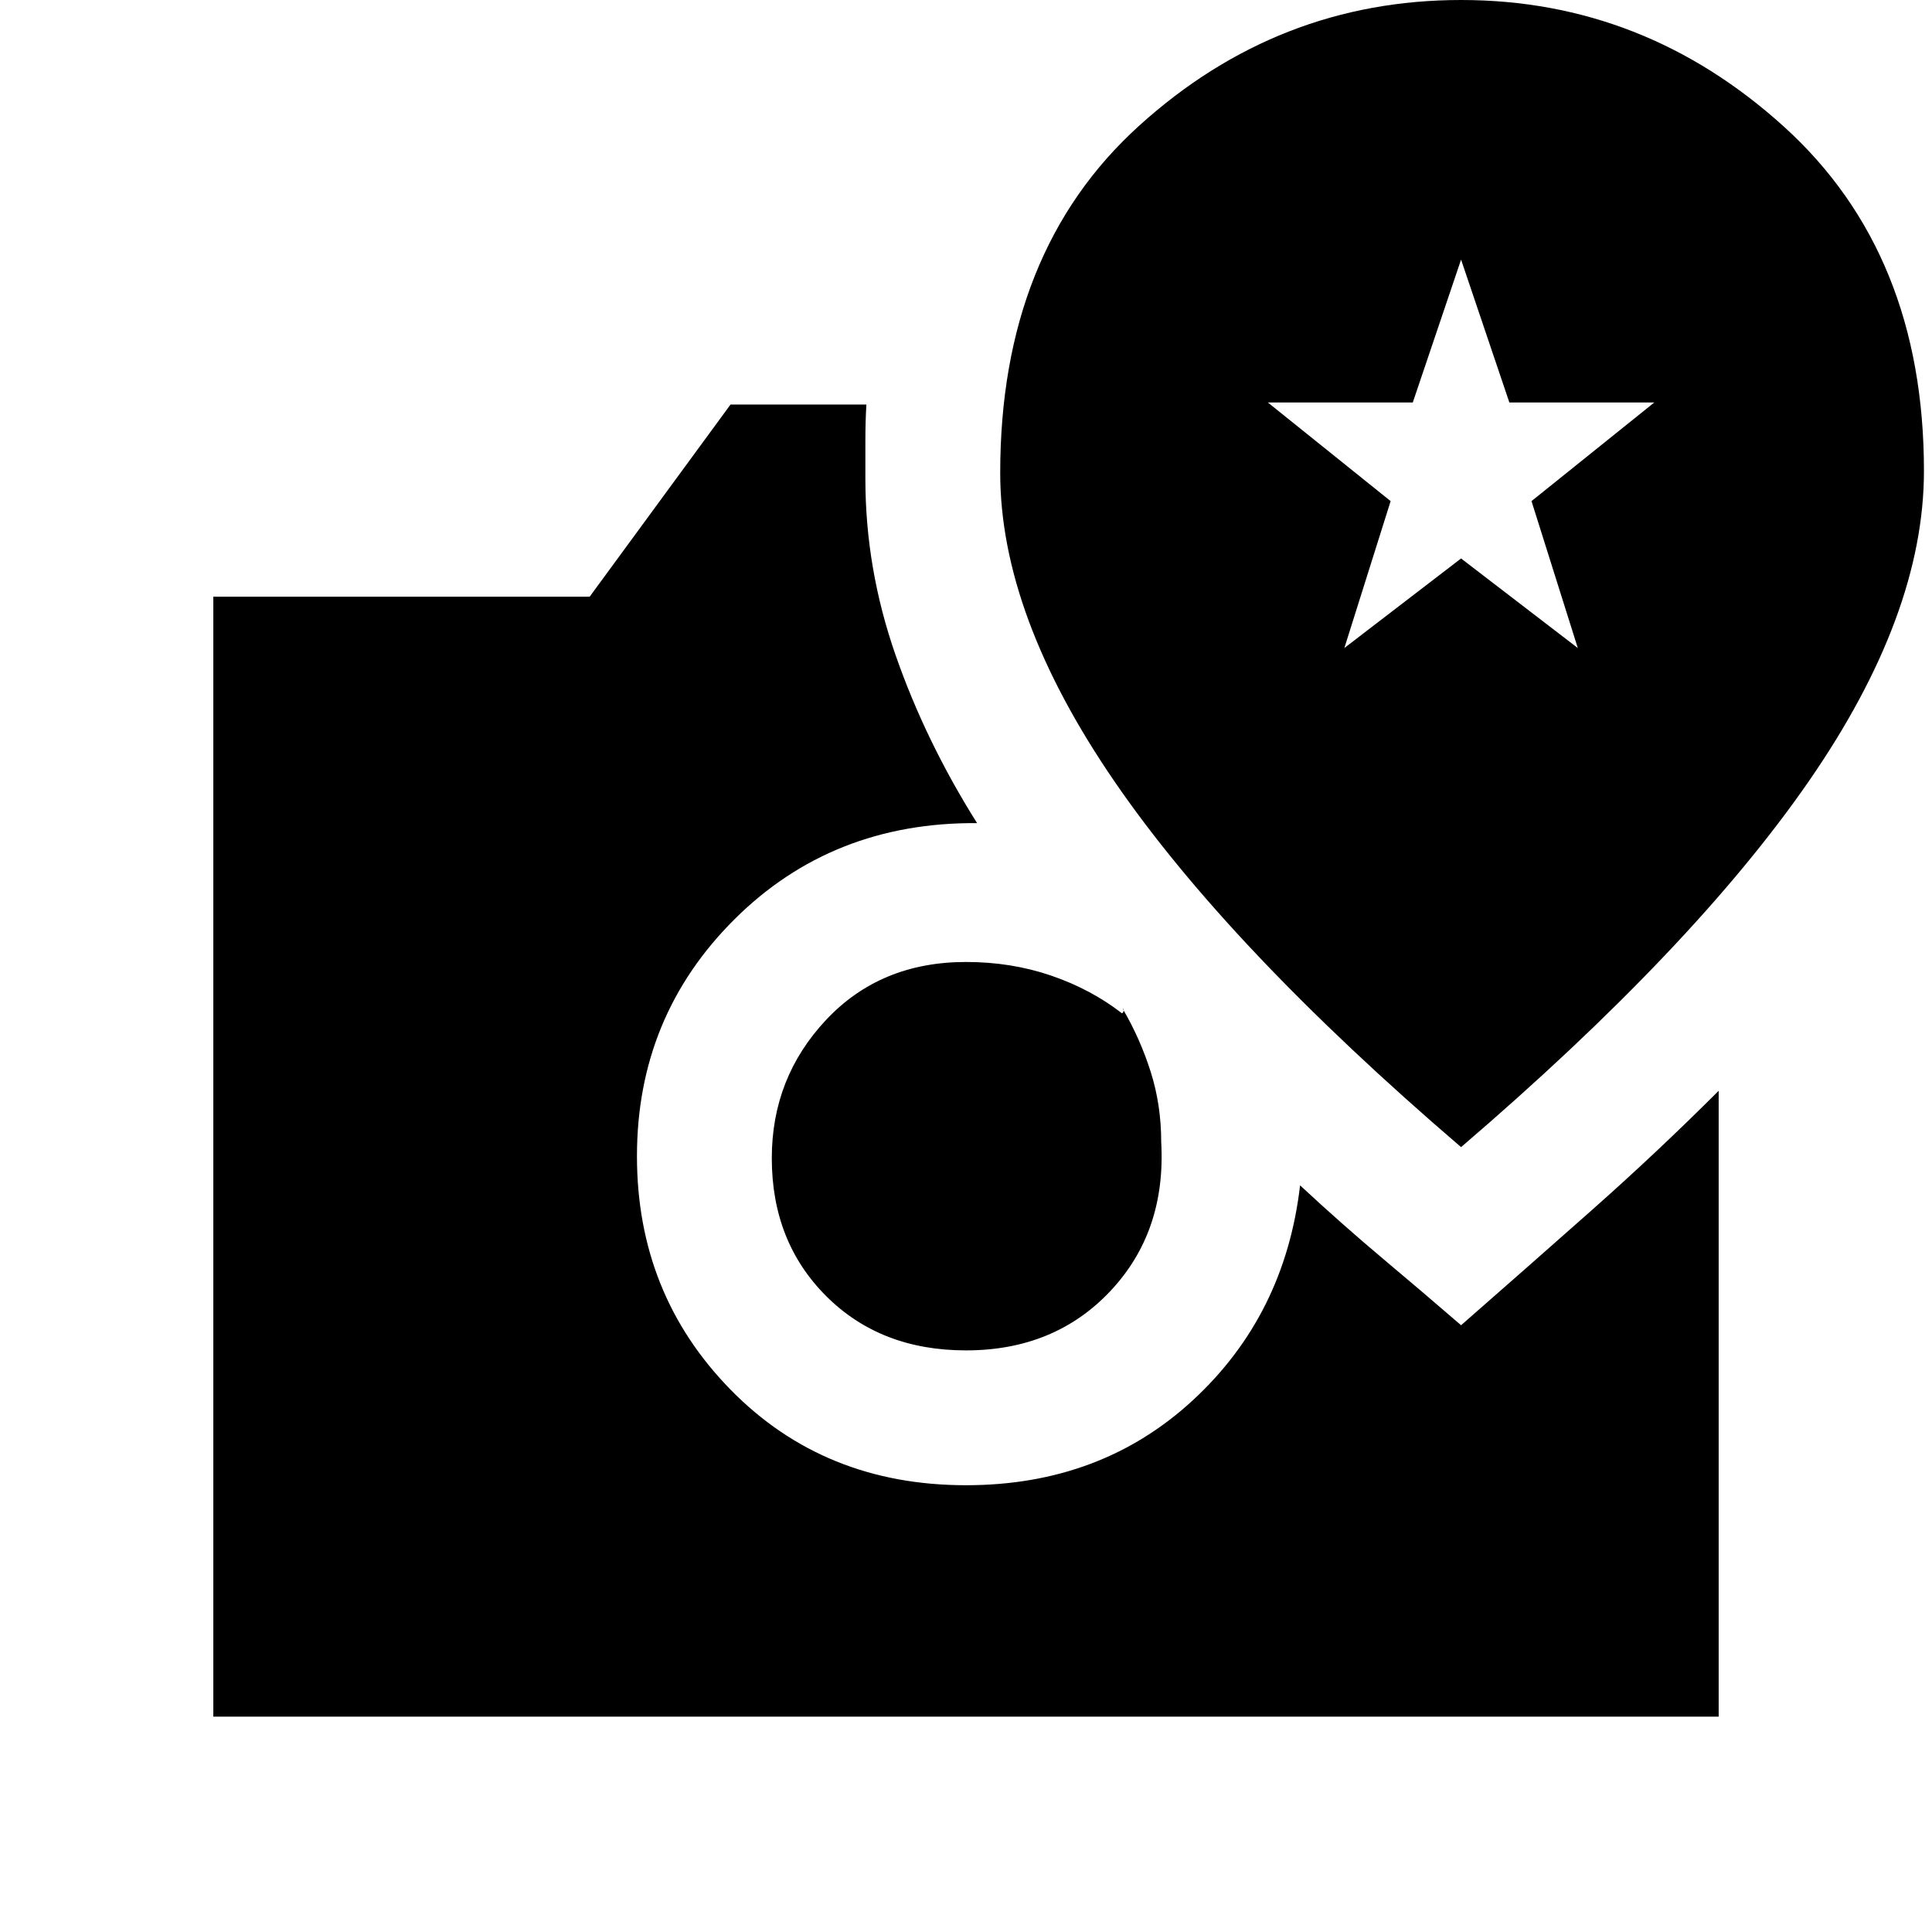 <svg xmlns="http://www.w3.org/2000/svg" height="20" viewBox="0 -960 960 960" width="20"><path d="M480-289q-42.5 0-69.5-27t-27-68.5q0-40 27-68.75T480-482q22.5 0 42.25 6.75t35.25 18.75q1-.5.75-1.75t-.25-.25q8.5 14.5 13.75 31t5.25 35q2.5 44.5-25.25 74T480-289ZM106-107v-556.5h187l70-95.5h67.5q-.5 8.5-.5 17.75V-722q0 44.5 15 87.5t40.5 83.5q-72-.5-120.5 47.75T316.5-385.5q0 68.5 46.5 116T480-222q67 0 112.75-42.25T646-371q21 19.5 41.25 36.5t38.75 33q32-28 64.75-57T854-418v311H106Zm620-283q115.5-99 172.75-181.75T956-726q0-108-69.5-171T726-960q-91 0-160 62.5T497-725q0 70.5 56.75 153.25T726-390Zm-58-248 23-73-61-49h72l24-71 24 71h72l-61 49 23 73-58-44.5-58 44.5Z"/></svg>